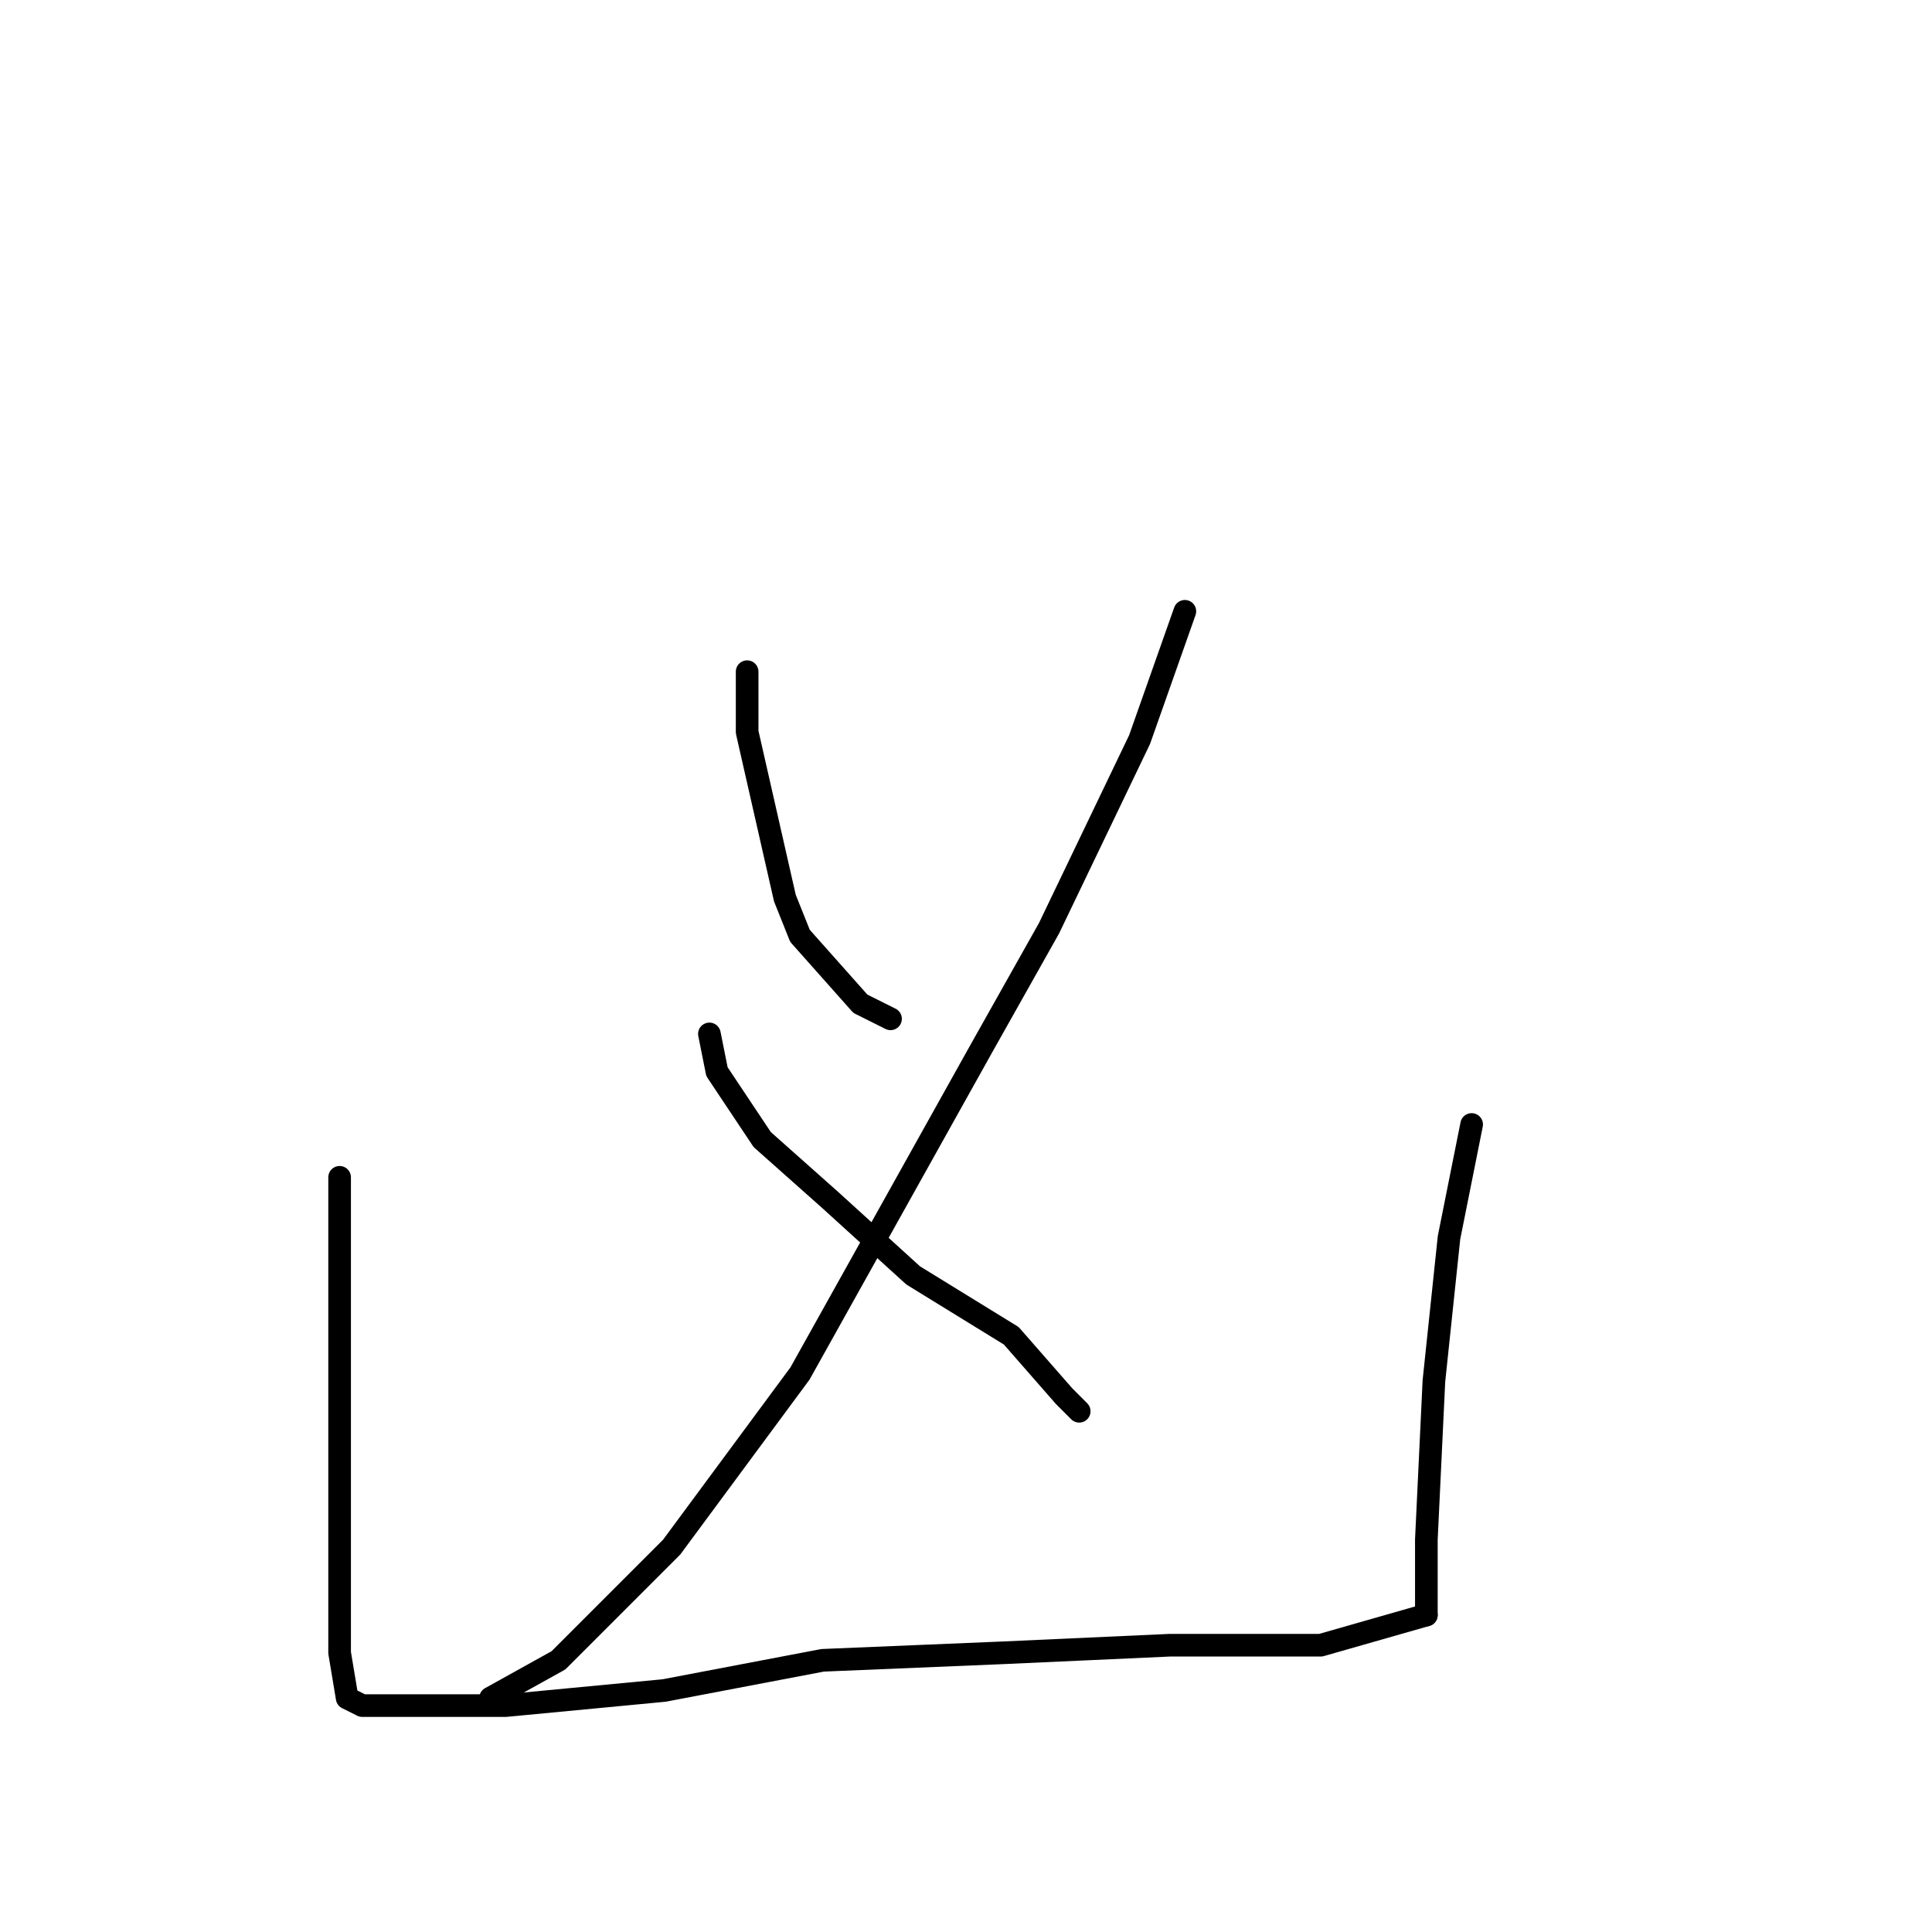<?xml version="1.0" standalone="no"?>
    <svg width="256" height="256" xmlns="http://www.w3.org/2000/svg" version="1.1">
    <polyline stroke="black" stroke-width="3" stroke-linecap="round" fill="transparent" stroke-linejoin="round" points="99 89 99 97 104 119 106 124 114 133 118 135 118 135 " />
        <polyline stroke="black" stroke-width="3" stroke-linecap="round" fill="transparent" stroke-linejoin="round" points="157 81 151 98 139 123 130 139 106 182 89 205 74 220 65 225 65 225 " />
        <polyline stroke="black" stroke-width="3" stroke-linecap="round" fill="transparent" stroke-linejoin="round" points="94 137 95 142 101 151 110 159 121 169 134 177 141 185 143 187 143 187 " />
        <polyline stroke="black" stroke-width="3" stroke-linecap="round" fill="transparent" stroke-linejoin="round" points="45 156 45 180 45 199 45 214 45 219 46 225 48 226 54 226 67 226 88 224 109 220 133 219 155 218 175 218 189 214 189 214 " />
        <polyline stroke="black" stroke-width="3" stroke-linecap="round" fill="transparent" stroke-linejoin="round" points="195 149 192 164 190 183 189 204 189 214 189 214 " />
        </svg>